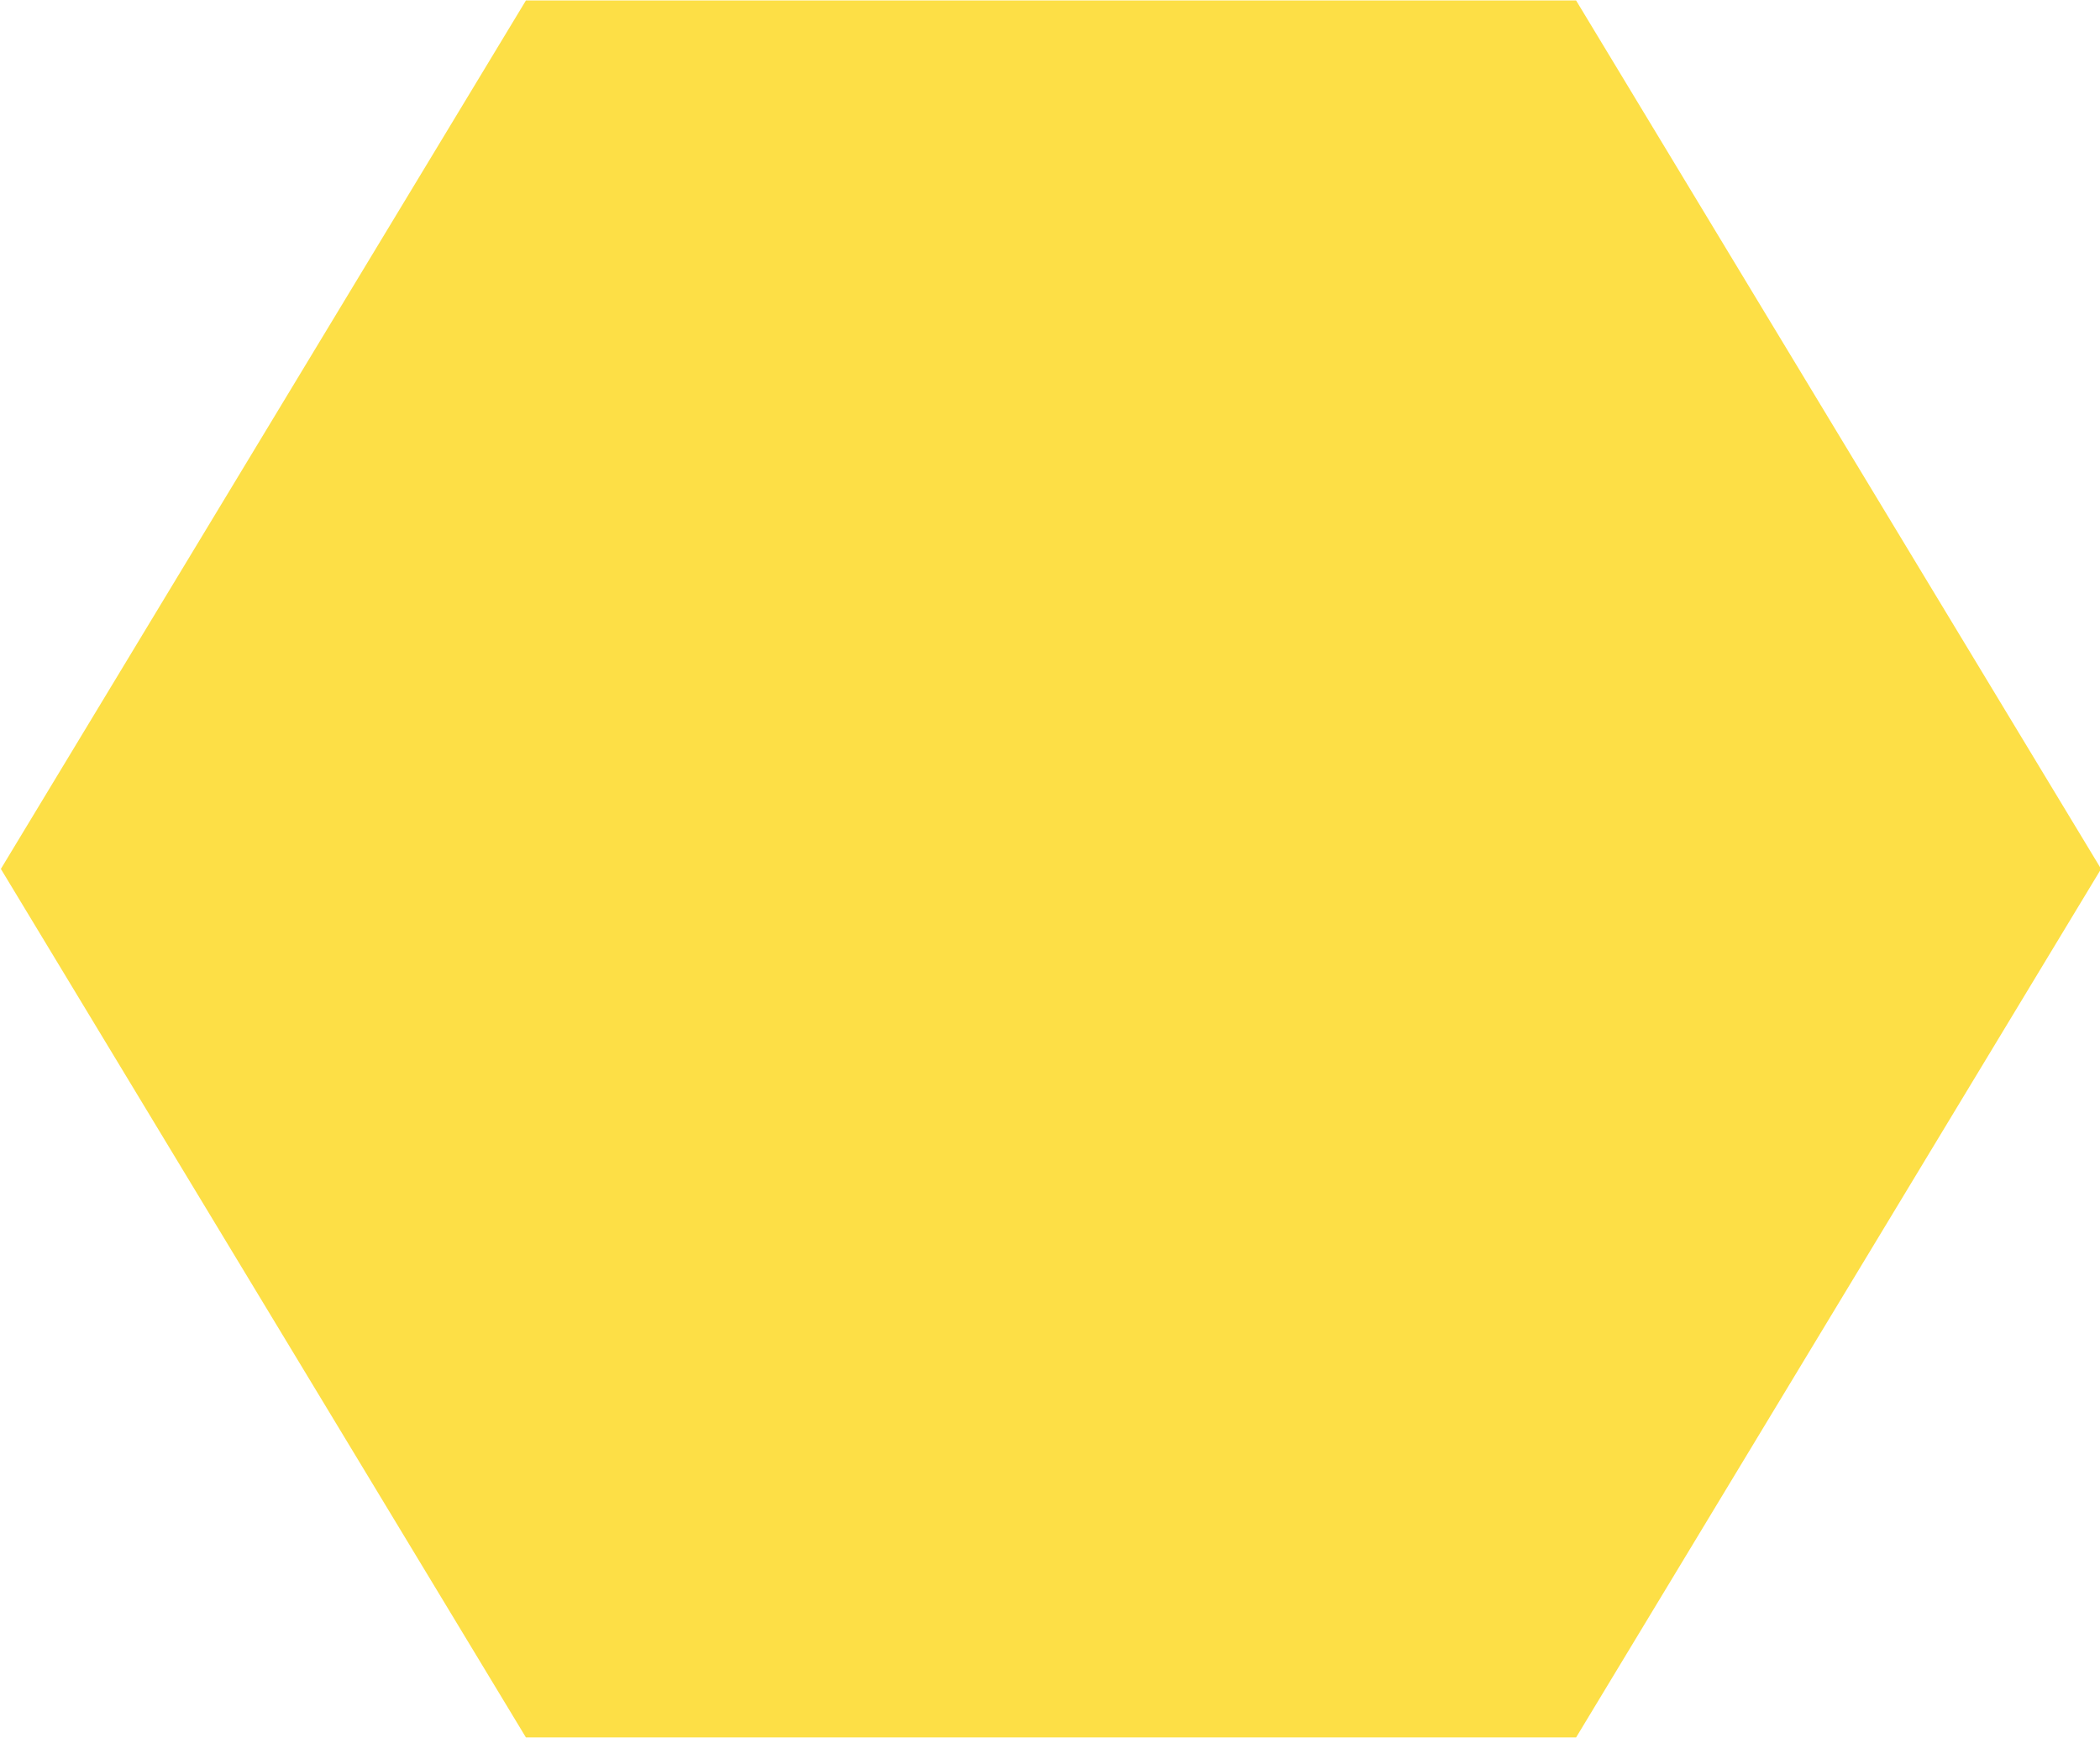 <svg
 xmlns="http://www.w3.org/2000/svg"
 xmlns:xlink="http://www.w3.org/1999/xlink"
 width="29px" height="24px">
<path fill-rule="evenodd"  fill="#fddf46"
 d="M29.015,11.999 L21.765,23.993 L7.263,23.993 L0.012,11.999 L7.263,0.006 L21.765,0.006 L29.015,11.999 Z"/>
</svg>
